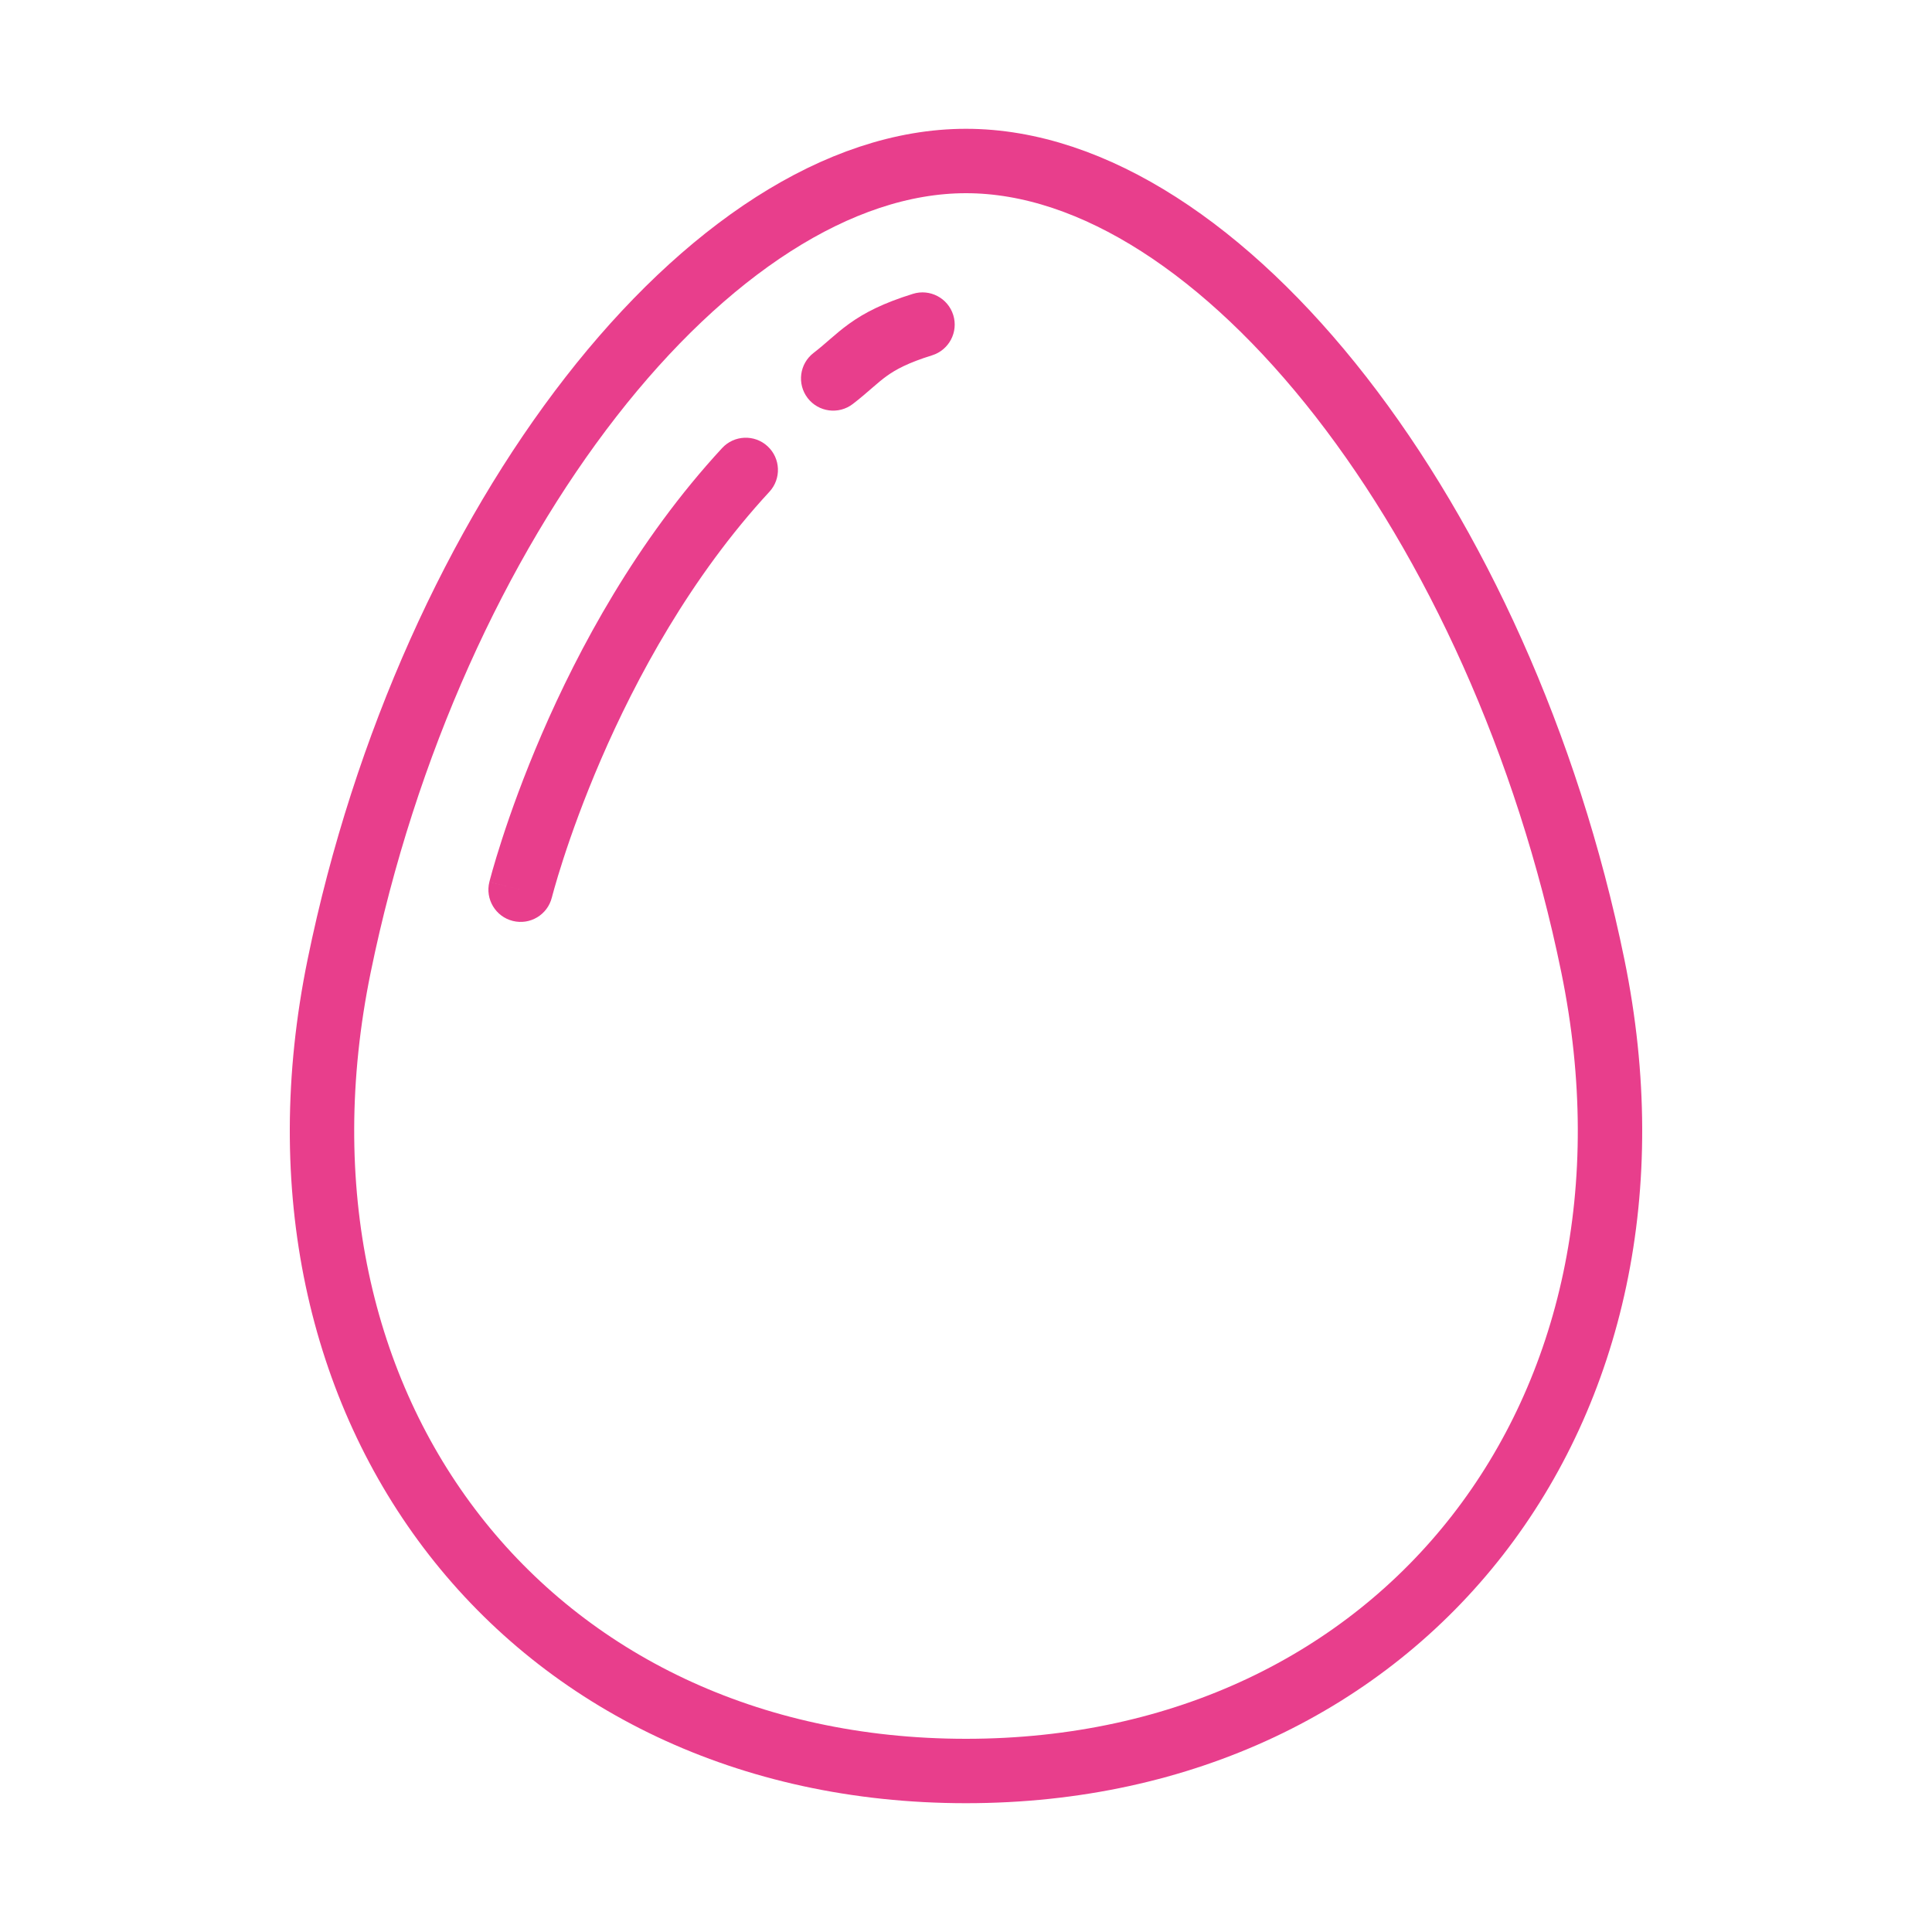 <svg width="120" height="120" viewBox="0 0 120 120" fill="none" xmlns="http://www.w3.org/2000/svg">
<g id="egg">
<g id="egg_2">
<path id="Layer 1" fill-rule="evenodd" clip-rule="evenodd" d="M98.936 60C93.282 32.386 75.85 10 60 10C44.15 10 26.718 32.386 21.064 60C15.411 87.614 32.843 110 60 110C87.157 110 104.589 87.614 98.936 60Z" stroke="#E83E8C" stroke-width="4" stroke-linecap="round" stroke-linejoin="round"/>
<path id="Layer 2" d="M57.892 22.07C58.947 21.742 59.536 20.621 59.208 19.567C58.879 18.512 57.758 17.923 56.704 18.251L57.892 22.07ZM50.534 21.919C49.657 22.591 49.492 23.846 50.164 24.723C50.836 25.599 52.092 25.765 52.968 25.093L50.534 21.919ZM47.789 30.545C48.538 29.734 48.488 28.469 47.677 27.719C46.866 26.969 45.6 27.019 44.851 27.831L47.789 30.545ZM30.396 54.775C30.128 55.847 30.779 56.933 31.851 57.201C32.922 57.47 34.008 56.819 34.276 55.747L30.396 54.775ZM56.704 18.251C54.869 18.822 53.709 19.413 52.748 20.104C52.289 20.433 51.903 20.767 51.564 21.06C51.215 21.363 50.909 21.631 50.534 21.919L52.968 25.093C53.456 24.718 53.855 24.368 54.185 24.082C54.524 23.788 54.788 23.563 55.082 23.352C55.625 22.962 56.377 22.542 57.892 22.07L56.704 18.251ZM44.851 27.831C39.53 33.589 35.926 40.33 33.658 45.581C32.52 48.216 31.709 50.498 31.181 52.127C30.917 52.942 30.723 53.594 30.594 54.048C30.53 54.275 30.481 54.452 30.449 54.575C30.432 54.636 30.42 54.684 30.411 54.718C30.407 54.734 30.403 54.748 30.401 54.757C30.4 54.762 30.399 54.766 30.398 54.769C30.398 54.77 30.397 54.772 30.397 54.773C30.397 54.773 30.397 54.774 30.397 54.774C30.396 54.775 30.396 54.775 32.336 55.261C34.276 55.747 34.276 55.748 34.276 55.748C34.276 55.748 34.276 55.748 34.276 55.748C34.276 55.748 34.276 55.748 34.276 55.748C34.276 55.747 34.277 55.746 34.278 55.743C34.279 55.739 34.281 55.73 34.284 55.718C34.29 55.694 34.3 55.657 34.314 55.605C34.341 55.503 34.383 55.347 34.442 55.142C34.558 54.731 34.738 54.125 34.986 53.36C35.482 51.829 36.25 49.668 37.33 47.167C39.497 42.149 42.885 35.852 47.789 30.545L44.851 27.831Z" fill="#E83E8C"/>
</g>
</g>
</svg>
